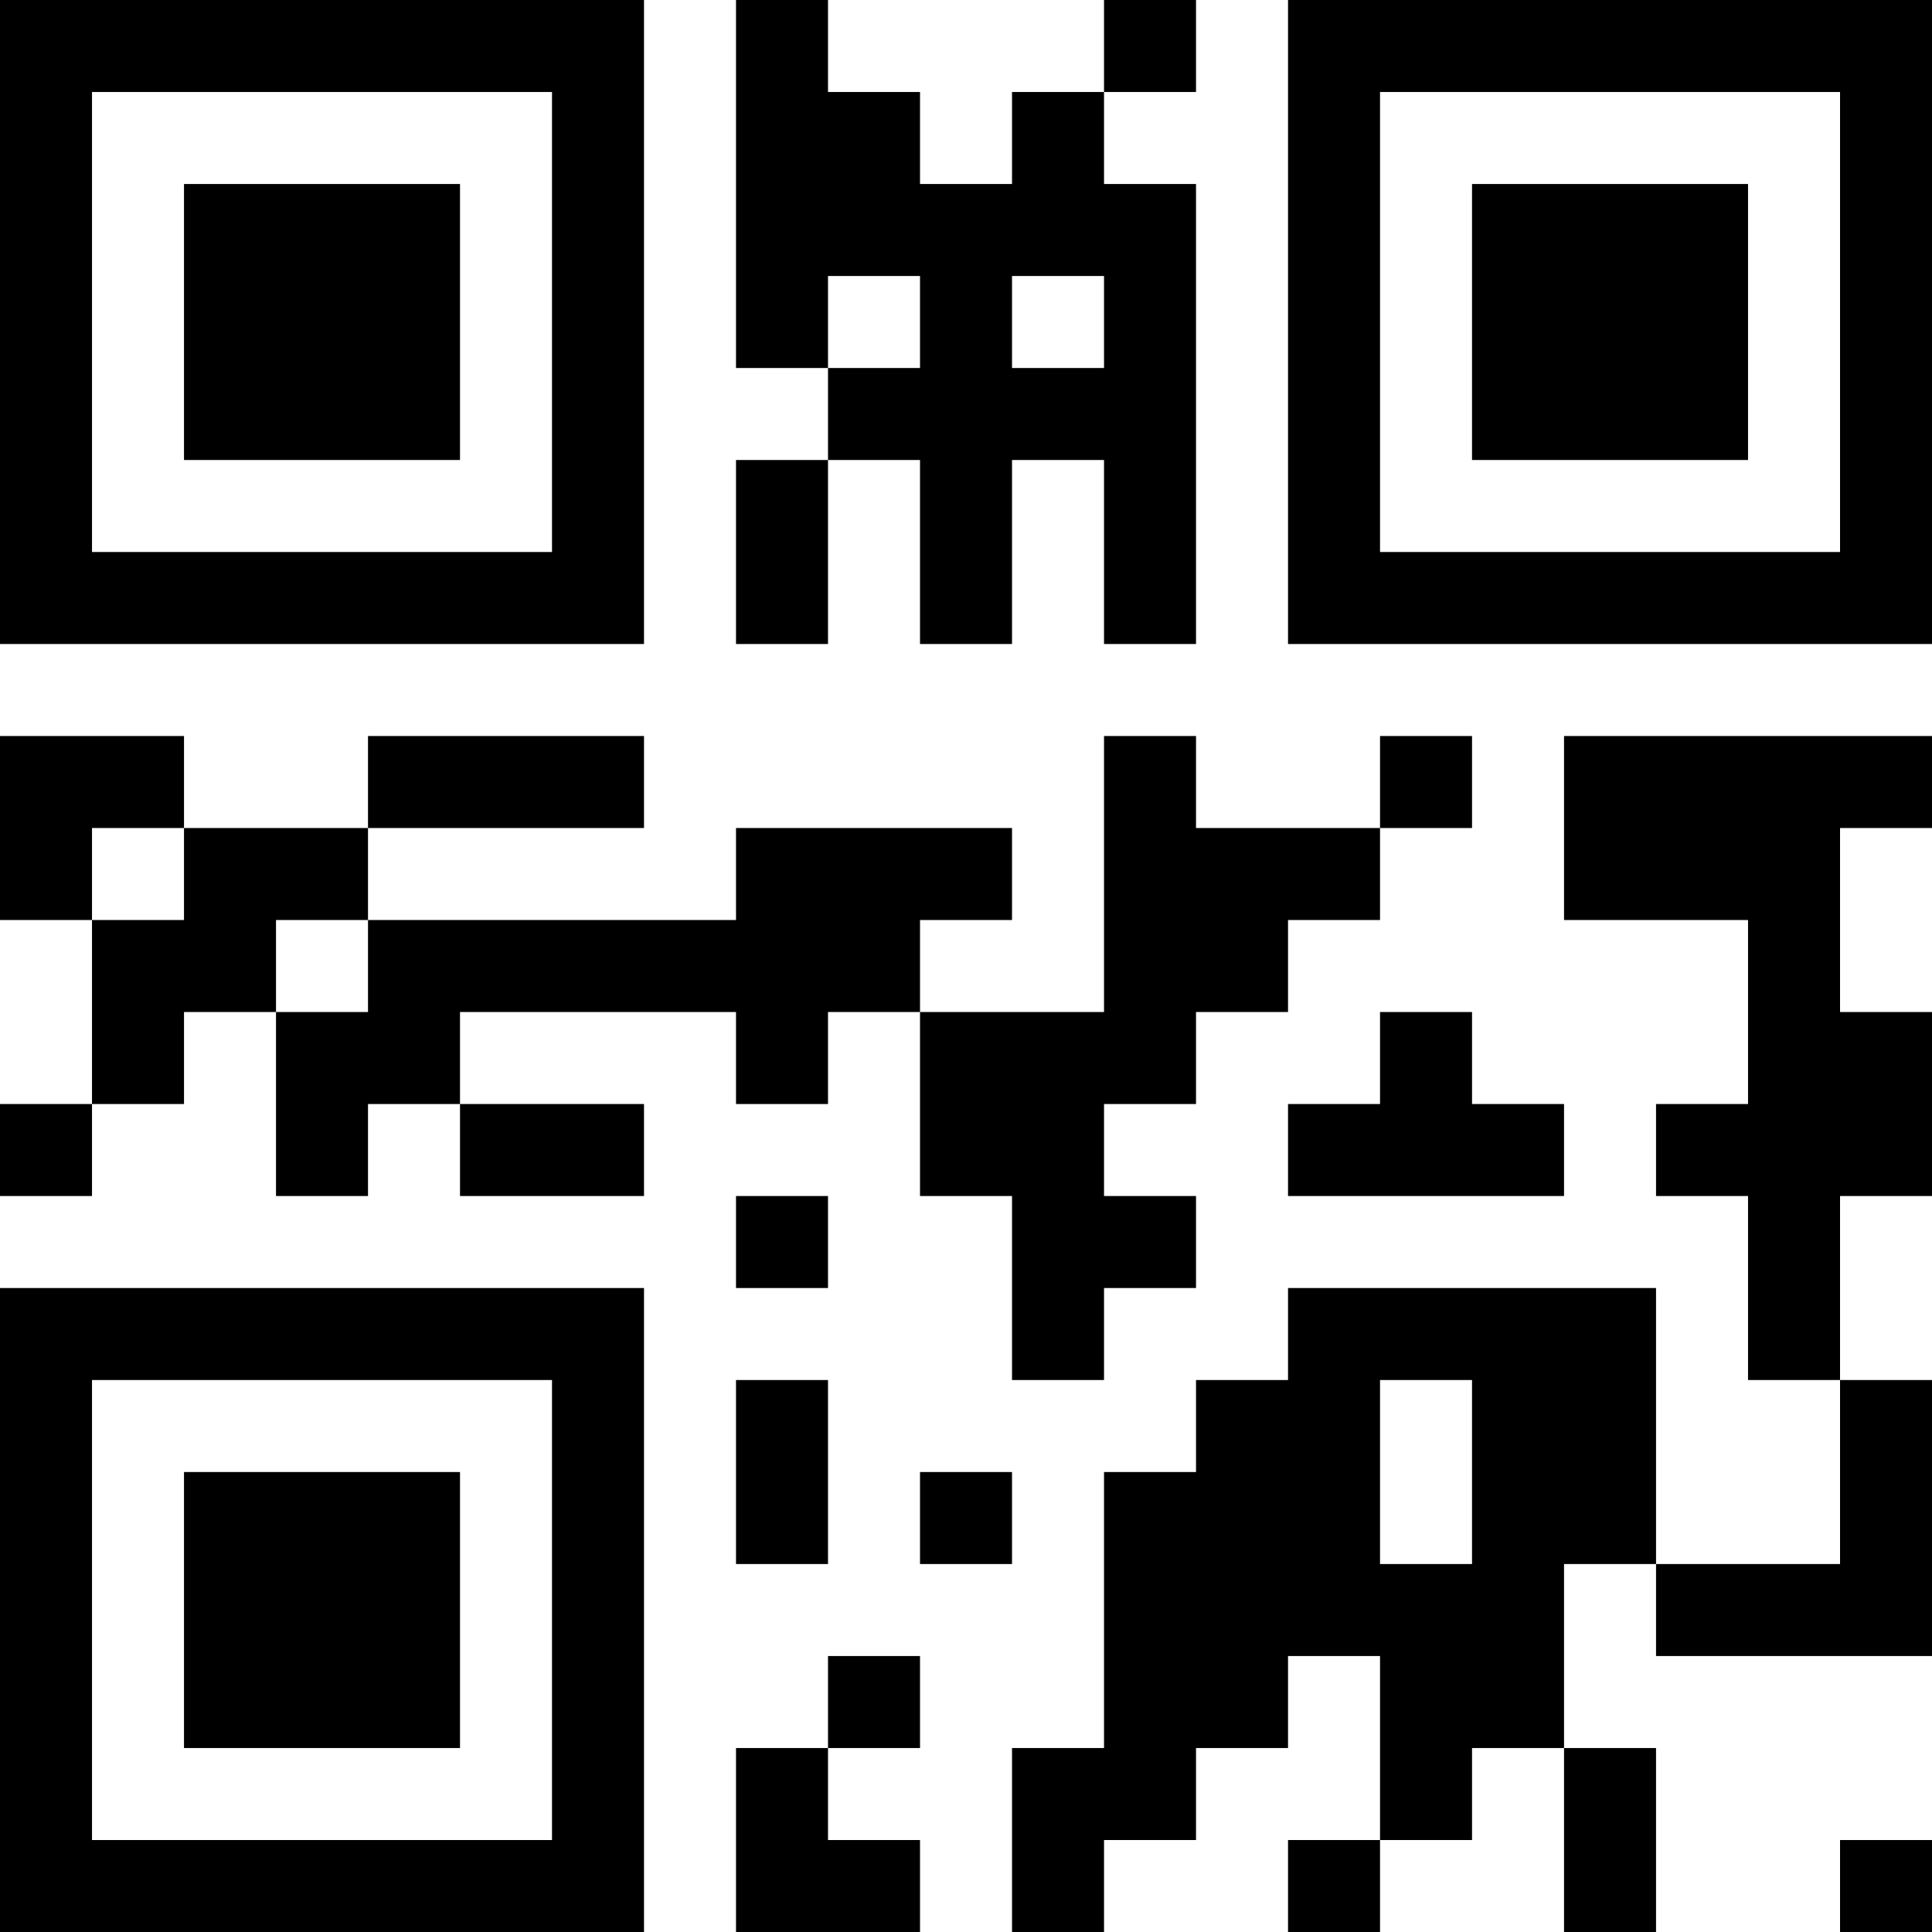<?xml version="1.0" encoding="UTF-8"?>
<svg xmlns="http://www.w3.org/2000/svg" version="1.1" width="200" height="200" viewBox="0 0 200 200"><rect x="0" y="0" width="200" height="200" fill="#ffffff"/><g transform="scale(9.524)"><g transform="translate(0,0)"><path fill-rule="evenodd" d="M8 0L8 4L9 4L9 5L8 5L8 7L9 7L9 5L10 5L10 7L11 7L11 5L12 5L12 7L13 7L13 2L12 2L12 1L13 1L13 0L12 0L12 1L11 1L11 2L10 2L10 1L9 1L9 0ZM9 3L9 4L10 4L10 3ZM11 3L11 4L12 4L12 3ZM0 8L0 10L1 10L1 12L0 12L0 13L1 13L1 12L2 12L2 11L3 11L3 13L4 13L4 12L5 12L5 13L7 13L7 12L5 12L5 11L8 11L8 12L9 12L9 11L10 11L10 13L11 13L11 15L12 15L12 14L13 14L13 13L12 13L12 12L13 12L13 11L14 11L14 10L15 10L15 9L16 9L16 8L15 8L15 9L13 9L13 8L12 8L12 11L10 11L10 10L11 10L11 9L8 9L8 10L4 10L4 9L7 9L7 8L4 8L4 9L2 9L2 8ZM17 8L17 10L19 10L19 12L18 12L18 13L19 13L19 15L20 15L20 17L18 17L18 14L14 14L14 15L13 15L13 16L12 16L12 19L11 19L11 21L12 21L12 20L13 20L13 19L14 19L14 18L15 18L15 20L14 20L14 21L15 21L15 20L16 20L16 19L17 19L17 21L18 21L18 19L17 19L17 17L18 17L18 18L21 18L21 15L20 15L20 13L21 13L21 11L20 11L20 9L21 9L21 8ZM1 9L1 10L2 10L2 9ZM3 10L3 11L4 11L4 10ZM15 11L15 12L14 12L14 13L17 13L17 12L16 12L16 11ZM8 13L8 14L9 14L9 13ZM8 15L8 17L9 17L9 15ZM15 15L15 17L16 17L16 15ZM10 16L10 17L11 17L11 16ZM9 18L9 19L8 19L8 21L10 21L10 20L9 20L9 19L10 19L10 18ZM20 20L20 21L21 21L21 20ZM0 0L0 7L7 7L7 0ZM1 1L1 6L6 6L6 1ZM2 2L2 5L5 5L5 2ZM14 0L14 7L21 7L21 0ZM15 1L15 6L20 6L20 1ZM16 2L16 5L19 5L19 2ZM0 14L0 21L7 21L7 14ZM1 15L1 20L6 20L6 15ZM2 16L2 19L5 19L5 16Z" fill="#000000"/></g></g></svg>
